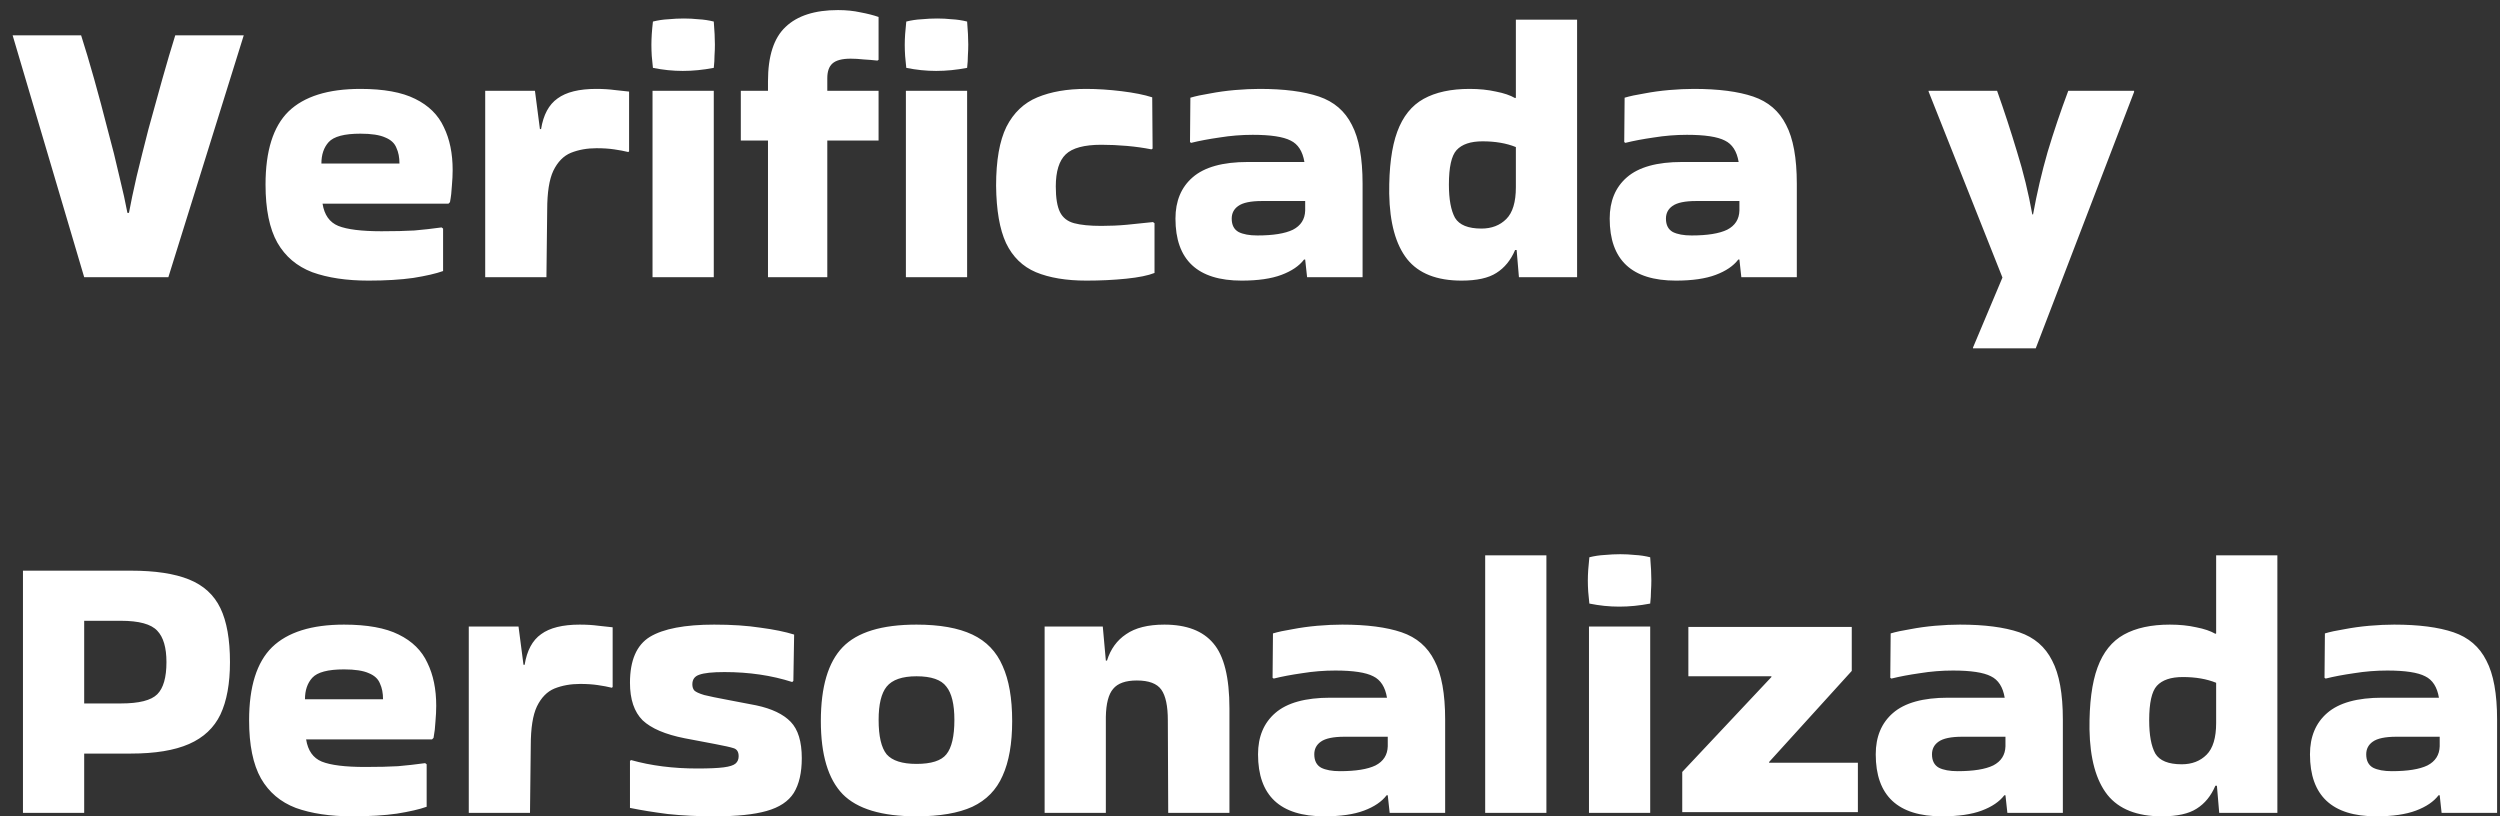 <svg width="98" height="32" viewBox="0 0 98 32" fill="none" xmlns="http://www.w3.org/2000/svg">
<rect x="0" y="0" width="98" height="32" fill="#333333" stroke="none"/>
<path d="M9.555 1.385L6.6 10.865H3.3L0.495 1.385H3.18C3.34 1.885 3.51 2.455 3.69 3.095C3.87 3.735 4.045 4.39 4.215 5.06C4.395 5.72 4.55 6.34 4.68 6.92C4.82 7.49 4.925 7.965 4.995 8.345H5.055C5.125 7.965 5.225 7.49 5.355 6.92C5.495 6.34 5.65 5.72 5.82 5.06C6 4.4 6.18 3.75 6.36 3.11C6.54 2.47 6.71 1.895 6.87 1.385H9.555ZM17.369 10.625C17.089 10.725 16.699 10.815 16.199 10.895C15.709 10.965 15.124 11 14.444 11C13.584 11 12.849 10.89 12.239 10.67C11.639 10.44 11.184 10.055 10.874 9.515C10.564 8.965 10.409 8.205 10.409 7.235C10.409 5.915 10.709 4.96 11.309 4.37C11.919 3.78 12.859 3.485 14.129 3.485C15.039 3.485 15.754 3.615 16.274 3.875C16.804 4.135 17.179 4.505 17.399 4.985C17.629 5.455 17.744 6.015 17.744 6.665C17.744 6.855 17.734 7.06 17.714 7.28C17.704 7.5 17.679 7.715 17.639 7.925L17.579 7.985H12.644C12.714 8.425 12.919 8.715 13.259 8.855C13.609 8.995 14.174 9.065 14.954 9.065C15.474 9.065 15.904 9.055 16.244 9.035C16.594 9.005 16.949 8.965 17.309 8.915L17.369 8.96V10.625ZM15.659 6.41C15.659 6.17 15.619 5.965 15.539 5.795C15.469 5.615 15.324 5.48 15.104 5.39C14.884 5.29 14.559 5.24 14.129 5.24C13.499 5.24 13.084 5.35 12.884 5.57C12.694 5.78 12.599 6.06 12.599 6.41H15.659ZM21.42 10.865H19.02V3.56H20.97L21.165 5.06H21.21C21.3 4.5 21.515 4.1 21.855 3.86C22.195 3.61 22.7 3.485 23.37 3.485C23.64 3.485 23.885 3.5 24.105 3.53C24.325 3.55 24.51 3.57 24.66 3.59V5.93L24.63 5.96C24.47 5.92 24.285 5.885 24.075 5.855C23.875 5.825 23.645 5.81 23.385 5.81C23.015 5.81 22.68 5.87 22.38 5.99C22.09 6.11 21.86 6.345 21.69 6.695C21.53 7.035 21.45 7.545 21.45 8.225L21.42 10.865ZM27.98 0.845C28.009 1.205 28.024 1.505 28.024 1.745C28.024 1.885 28.02 2.03 28.009 2.18C28.009 2.32 28 2.48 27.98 2.66C27.77 2.7 27.564 2.73 27.364 2.75C27.165 2.77 26.965 2.78 26.765 2.78C26.575 2.78 26.38 2.77 26.18 2.75C25.989 2.73 25.794 2.7 25.595 2.66C25.575 2.49 25.559 2.335 25.549 2.195C25.54 2.045 25.535 1.9 25.535 1.76C25.535 1.63 25.54 1.49 25.549 1.34C25.559 1.19 25.575 1.025 25.595 0.845C25.794 0.795 25.994 0.765 26.195 0.755C26.404 0.735 26.61 0.725 26.809 0.725C27 0.725 27.189 0.735 27.38 0.755C27.579 0.765 27.779 0.795 27.98 0.845ZM27.98 10.865H25.579V3.56H27.98V10.865ZM29.04 5.51V3.56H30.105V3.185C30.105 2.195 30.335 1.485 30.795 1.055C31.255 0.615 31.94 0.395 32.85 0.395C33.17 0.395 33.465 0.425 33.735 0.485C34.005 0.535 34.24 0.595 34.44 0.665V2.345L34.395 2.375C34.215 2.355 34.035 2.34 33.855 2.33C33.675 2.31 33.505 2.3 33.345 2.3C33.005 2.3 32.765 2.365 32.625 2.495C32.495 2.615 32.43 2.805 32.43 3.065V3.56H34.44V5.51H32.43V10.865H30.105V5.51H29.04ZM37.911 0.845C37.941 1.205 37.956 1.505 37.956 1.745C37.956 1.885 37.951 2.03 37.941 2.18C37.941 2.32 37.931 2.48 37.911 2.66C37.701 2.7 37.496 2.73 37.296 2.75C37.096 2.77 36.896 2.78 36.696 2.78C36.506 2.78 36.311 2.77 36.111 2.75C35.921 2.73 35.726 2.7 35.526 2.66C35.506 2.49 35.491 2.335 35.481 2.195C35.471 2.045 35.466 1.9 35.466 1.76C35.466 1.63 35.471 1.49 35.481 1.34C35.491 1.19 35.506 1.025 35.526 0.845C35.726 0.795 35.926 0.765 36.126 0.755C36.336 0.735 36.541 0.725 36.741 0.725C36.931 0.725 37.121 0.735 37.311 0.755C37.511 0.765 37.711 0.795 37.911 0.845ZM37.911 10.865H35.511V3.56H37.911V10.865ZM45.257 8.75V10.7C45.007 10.8 44.637 10.875 44.147 10.925C43.657 10.975 43.137 11 42.587 11C41.797 11 41.137 10.89 40.607 10.67C40.087 10.45 39.697 10.07 39.437 9.53C39.187 8.99 39.057 8.24 39.047 7.28C39.047 6.29 39.182 5.52 39.452 4.97C39.732 4.42 40.137 4.035 40.667 3.815C41.197 3.595 41.832 3.485 42.572 3.485C43.012 3.485 43.477 3.515 43.967 3.575C44.457 3.635 44.857 3.715 45.167 3.815L45.182 5.825L45.137 5.855C44.837 5.795 44.517 5.75 44.177 5.72C43.837 5.69 43.502 5.675 43.172 5.675C42.502 5.675 42.037 5.8 41.777 6.05C41.517 6.3 41.387 6.72 41.387 7.31C41.387 7.76 41.442 8.095 41.552 8.315C41.662 8.535 41.847 8.68 42.107 8.75C42.367 8.82 42.722 8.855 43.172 8.855C43.522 8.855 43.857 8.84 44.177 8.81C44.497 8.78 44.837 8.745 45.197 8.705L45.257 8.75ZM49.378 3.485C50.338 3.485 51.113 3.585 51.703 3.785C52.293 3.985 52.723 4.355 52.993 4.895C53.273 5.425 53.413 6.195 53.413 7.205V10.865H51.238L51.163 10.175H51.118C50.928 10.425 50.633 10.625 50.233 10.775C49.833 10.925 49.313 11 48.673 11C46.943 11 46.078 10.19 46.078 8.57C46.078 7.88 46.303 7.34 46.753 6.95C47.213 6.55 47.933 6.35 48.913 6.35H51.133C51.063 5.93 50.883 5.65 50.593 5.51C50.303 5.36 49.808 5.285 49.108 5.285C48.668 5.285 48.233 5.32 47.803 5.39C47.383 5.45 47.013 5.52 46.693 5.6L46.648 5.57L46.663 3.83C46.863 3.77 47.118 3.715 47.428 3.665C47.738 3.605 48.063 3.56 48.403 3.53C48.753 3.5 49.078 3.485 49.378 3.485ZM49.288 9.23C49.908 9.23 50.373 9.155 50.683 9.005C50.993 8.845 51.153 8.595 51.163 8.255V7.88H49.468C49.028 7.88 48.718 7.945 48.538 8.075C48.368 8.195 48.283 8.36 48.283 8.57C48.283 8.82 48.373 8.995 48.553 9.095C48.733 9.185 48.978 9.23 49.288 9.23ZM59.542 10.865L59.452 9.8H59.392C59.222 10.2 58.977 10.5 58.657 10.7C58.347 10.9 57.892 11 57.292 11C56.322 11 55.612 10.72 55.162 10.16C54.712 9.59 54.477 8.735 54.457 7.595C54.447 6.575 54.552 5.765 54.772 5.165C54.992 4.565 55.337 4.135 55.807 3.875C56.277 3.615 56.877 3.485 57.607 3.485C57.987 3.485 58.332 3.52 58.642 3.59C58.952 3.65 59.202 3.735 59.392 3.845L59.422 3.83V0.77H61.822V10.865H59.542ZM58.072 8.96C58.472 8.96 58.797 8.835 59.047 8.585C59.297 8.335 59.422 7.92 59.422 7.34V5.765C59.052 5.615 58.617 5.54 58.117 5.54C57.647 5.54 57.307 5.655 57.097 5.885C56.897 6.105 56.797 6.555 56.797 7.235C56.797 7.815 56.877 8.25 57.037 8.54C57.207 8.82 57.552 8.96 58.072 8.96ZM66.4 3.485C67.36 3.485 68.135 3.585 68.725 3.785C69.315 3.985 69.745 4.355 70.015 4.895C70.295 5.425 70.435 6.195 70.435 7.205V10.865H68.26L68.185 10.175H68.14C67.95 10.425 67.655 10.625 67.255 10.775C66.855 10.925 66.335 11 65.695 11C63.965 11 63.1 10.19 63.1 8.57C63.1 7.88 63.325 7.34 63.775 6.95C64.235 6.55 64.955 6.35 65.935 6.35H68.155C68.085 5.93 67.905 5.65 67.615 5.51C67.325 5.36 66.83 5.285 66.13 5.285C65.69 5.285 65.255 5.32 64.825 5.39C64.405 5.45 64.035 5.52 63.715 5.6L63.67 5.57L63.685 3.83C63.885 3.77 64.14 3.715 64.45 3.665C64.76 3.605 65.085 3.56 65.425 3.53C65.775 3.5 66.1 3.485 66.4 3.485ZM66.31 9.23C66.93 9.23 67.395 9.155 67.705 9.005C68.015 8.845 68.175 8.595 68.185 8.255V7.88H66.49C66.05 7.88 65.74 7.945 65.56 8.075C65.39 8.195 65.305 8.36 65.305 8.57C65.305 8.82 65.395 8.995 65.575 9.095C65.755 9.185 66 9.23 66.31 9.23ZM77.341 13.625L78.496 10.88L75.601 3.59V3.56H78.286C78.566 4.35 78.826 5.145 79.066 5.945C79.316 6.745 79.516 7.565 79.666 8.405H79.696C79.846 7.575 80.036 6.76 80.266 5.96C80.506 5.16 80.776 4.36 81.076 3.56H83.656V3.605L79.801 13.655H77.341V13.625ZM3.3 31.865H0.9V22.37H5.13C6.08 22.37 6.84 22.485 7.41 22.715C7.98 22.945 8.39 23.32 8.64 23.84C8.89 24.36 9.015 25.065 9.015 25.955C9.015 26.795 8.89 27.48 8.64 28.01C8.39 28.53 7.98 28.915 7.41 29.165C6.84 29.415 6.08 29.54 5.13 29.54H3.3V31.865ZM4.74 24.335H3.3V27.575H4.74C5.45 27.575 5.925 27.455 6.165 27.215C6.405 26.975 6.525 26.555 6.525 25.955C6.525 25.385 6.405 24.975 6.165 24.725C5.925 24.465 5.45 24.335 4.74 24.335ZM16.725 31.625C16.445 31.725 16.055 31.815 15.555 31.895C15.065 31.965 14.48 32 13.8 32C12.94 32 12.205 31.89 11.595 31.67C10.995 31.44 10.54 31.055 10.23 30.515C9.92 29.965 9.765 29.205 9.765 28.235C9.765 26.915 10.065 25.96 10.665 25.37C11.275 24.78 12.215 24.485 13.485 24.485C14.395 24.485 15.11 24.615 15.63 24.875C16.16 25.135 16.535 25.505 16.755 25.985C16.985 26.455 17.1 27.015 17.1 27.665C17.1 27.855 17.09 28.06 17.07 28.28C17.06 28.5 17.035 28.715 16.995 28.925L16.935 28.985H12C12.07 29.425 12.275 29.715 12.615 29.855C12.965 29.995 13.53 30.065 14.31 30.065C14.83 30.065 15.26 30.055 15.6 30.035C15.95 30.005 16.305 29.965 16.665 29.915L16.725 29.96V31.625ZM15.015 27.41C15.015 27.17 14.975 26.965 14.895 26.795C14.825 26.615 14.68 26.48 14.46 26.39C14.24 26.29 13.915 26.24 13.485 26.24C12.855 26.24 12.44 26.35 12.24 26.57C12.05 26.78 11.955 27.06 11.955 27.41H15.015ZM20.776 31.865H18.376V24.56H20.326L20.521 26.06H20.566C20.656 25.5 20.871 25.1 21.211 24.86C21.551 24.61 22.056 24.485 22.726 24.485C22.996 24.485 23.241 24.5 23.461 24.53C23.681 24.55 23.866 24.57 24.016 24.59V26.93L23.986 26.96C23.826 26.92 23.641 26.885 23.431 26.855C23.231 26.825 23.001 26.81 22.741 26.81C22.371 26.81 22.036 26.87 21.736 26.99C21.446 27.11 21.216 27.345 21.046 27.695C20.886 28.035 20.806 28.545 20.806 29.225L20.776 31.865ZM24.74 29.795C25.52 30.015 26.385 30.125 27.335 30.125C27.795 30.125 28.14 30.11 28.37 30.08C28.6 30.05 28.755 30 28.835 29.93C28.915 29.86 28.955 29.765 28.955 29.645C28.955 29.475 28.89 29.37 28.76 29.33C28.64 29.29 28.395 29.235 28.025 29.165L26.84 28.94C26.08 28.79 25.53 28.555 25.19 28.235C24.86 27.905 24.695 27.415 24.695 26.765C24.695 25.885 24.955 25.285 25.475 24.965C26.005 24.645 26.845 24.485 27.995 24.485C28.685 24.485 29.29 24.525 29.81 24.605C30.34 24.675 30.78 24.765 31.13 24.875L31.1 26.69L31.055 26.735C30.245 26.475 29.36 26.345 28.4 26.345C27.93 26.345 27.6 26.38 27.41 26.45C27.23 26.51 27.14 26.635 27.14 26.825C27.14 26.925 27.165 27.005 27.215 27.065C27.275 27.125 27.405 27.185 27.605 27.245C27.805 27.295 28.12 27.36 28.55 27.44L29.645 27.65C30.255 27.78 30.705 27.995 30.995 28.295C31.285 28.595 31.43 29.07 31.43 29.72C31.43 30.29 31.325 30.745 31.115 31.085C30.905 31.415 30.55 31.65 30.05 31.79C29.56 31.93 28.88 32 28.01 32C27.35 32 26.74 31.97 26.18 31.91C25.63 31.84 25.135 31.76 24.695 31.67V29.825L24.74 29.795ZM32.177 28.265C32.177 26.925 32.462 25.96 33.032 25.37C33.602 24.78 34.567 24.485 35.927 24.485C36.837 24.485 37.567 24.615 38.117 24.875C38.667 25.135 39.062 25.545 39.302 26.105C39.552 26.655 39.677 27.375 39.677 28.265C39.677 29.145 39.552 29.86 39.302 30.41C39.062 30.96 38.667 31.365 38.117 31.625C37.567 31.875 36.837 32 35.927 32C34.567 32 33.602 31.71 33.032 31.13C32.462 30.54 32.177 29.585 32.177 28.265ZM35.927 29.945C36.507 29.945 36.897 29.82 37.097 29.57C37.307 29.31 37.412 28.86 37.412 28.22C37.412 27.61 37.307 27.175 37.097 26.915C36.897 26.645 36.507 26.51 35.927 26.51C35.367 26.51 34.977 26.645 34.757 26.915C34.547 27.175 34.442 27.61 34.442 28.22C34.442 28.86 34.547 29.31 34.757 29.57C34.977 29.82 35.367 29.945 35.927 29.945ZM43.349 31.865H40.949V24.56H43.229L43.349 25.895H43.394C43.534 25.445 43.784 25.1 44.144 24.86C44.504 24.61 45.004 24.485 45.644 24.485C46.514 24.485 47.154 24.73 47.564 25.22C47.984 25.71 48.194 26.56 48.194 27.77V31.865H45.794L45.779 28.235C45.779 27.675 45.694 27.275 45.524 27.035C45.354 26.795 45.034 26.675 44.564 26.675C44.124 26.675 43.814 26.785 43.634 27.005C43.454 27.215 43.359 27.58 43.349 28.1V31.865ZM52.615 24.485C53.575 24.485 54.35 24.585 54.94 24.785C55.53 24.985 55.96 25.355 56.23 25.895C56.51 26.425 56.65 27.195 56.65 28.205V31.865H54.475L54.4 31.175H54.355C54.165 31.425 53.87 31.625 53.47 31.775C53.07 31.925 52.55 32 51.91 32C50.18 32 49.315 31.19 49.315 29.57C49.315 28.88 49.54 28.34 49.99 27.95C50.45 27.55 51.17 27.35 52.15 27.35H54.37C54.3 26.93 54.12 26.65 53.83 26.51C53.54 26.36 53.045 26.285 52.345 26.285C51.905 26.285 51.47 26.32 51.04 26.39C50.62 26.45 50.25 26.52 49.93 26.6L49.885 26.57L49.9 24.83C50.1 24.77 50.355 24.715 50.665 24.665C50.975 24.605 51.3 24.56 51.64 24.53C51.99 24.5 52.315 24.485 52.615 24.485ZM52.525 30.23C53.145 30.23 53.61 30.155 53.92 30.005C54.23 29.845 54.39 29.595 54.4 29.255V28.88H52.705C52.265 28.88 51.955 28.945 51.775 29.075C51.605 29.195 51.52 29.36 51.52 29.57C51.52 29.82 51.61 29.995 51.79 30.095C51.97 30.185 52.215 30.23 52.525 30.23ZM60.619 31.865H58.219V21.77H60.619V31.865ZM64.688 21.845C64.718 22.205 64.733 22.505 64.733 22.745C64.733 22.885 64.728 23.03 64.718 23.18C64.718 23.32 64.708 23.48 64.688 23.66C64.478 23.7 64.273 23.73 64.073 23.75C63.873 23.77 63.673 23.78 63.473 23.78C63.283 23.78 63.088 23.77 62.888 23.75C62.698 23.73 62.503 23.7 62.303 23.66C62.283 23.49 62.268 23.335 62.258 23.195C62.248 23.045 62.243 22.9 62.243 22.76C62.243 22.63 62.248 22.49 62.258 22.34C62.268 22.19 62.283 22.025 62.303 21.845C62.503 21.795 62.703 21.765 62.903 21.755C63.113 21.735 63.318 21.725 63.518 21.725C63.708 21.725 63.898 21.735 64.088 21.755C64.288 21.765 64.488 21.795 64.688 21.845ZM64.688 31.865H62.288V24.56H64.688V31.865ZM69.439 26.51H66.184V24.575H72.589V26.3L69.349 29.87V29.9H72.829V31.835H65.944V30.26L69.439 26.54V26.51ZM76.829 24.485C77.789 24.485 78.564 24.585 79.154 24.785C79.744 24.985 80.174 25.355 80.444 25.895C80.724 26.425 80.864 27.195 80.864 28.205V31.865H78.689L78.614 31.175H78.569C78.379 31.425 78.084 31.625 77.684 31.775C77.284 31.925 76.764 32 76.124 32C74.394 32 73.529 31.19 73.529 29.57C73.529 28.88 73.754 28.34 74.204 27.95C74.664 27.55 75.384 27.35 76.364 27.35H78.584C78.514 26.93 78.334 26.65 78.044 26.51C77.754 26.36 77.259 26.285 76.559 26.285C76.119 26.285 75.684 26.32 75.254 26.39C74.834 26.45 74.464 26.52 74.144 26.6L74.099 26.57L74.114 24.83C74.314 24.77 74.569 24.715 74.879 24.665C75.189 24.605 75.514 24.56 75.854 24.53C76.204 24.5 76.529 24.485 76.829 24.485ZM76.739 30.23C77.359 30.23 77.824 30.155 78.134 30.005C78.444 29.845 78.604 29.595 78.614 29.255V28.88H76.919C76.479 28.88 76.169 28.945 75.989 29.075C75.819 29.195 75.734 29.36 75.734 29.57C75.734 29.82 75.824 29.995 76.004 30.095C76.184 30.185 76.429 30.23 76.739 30.23ZM86.993 31.865L86.903 30.8H86.843C86.673 31.2 86.428 31.5 86.108 31.7C85.798 31.9 85.343 32 84.743 32C83.773 32 83.063 31.72 82.613 31.16C82.163 30.59 81.928 29.735 81.908 28.595C81.898 27.575 82.003 26.765 82.223 26.165C82.443 25.565 82.788 25.135 83.258 24.875C83.728 24.615 84.328 24.485 85.058 24.485C85.438 24.485 85.783 24.52 86.093 24.59C86.403 24.65 86.653 24.735 86.843 24.845L86.873 24.83V21.77H89.273V31.865H86.993ZM85.523 29.96C85.923 29.96 86.248 29.835 86.498 29.585C86.748 29.335 86.873 28.92 86.873 28.34V26.765C86.503 26.615 86.068 26.54 85.568 26.54C85.098 26.54 84.758 26.655 84.548 26.885C84.348 27.105 84.248 27.555 84.248 28.235C84.248 28.815 84.328 29.25 84.488 29.54C84.658 29.82 85.003 29.96 85.523 29.96ZM93.851 24.485C94.811 24.485 95.586 24.585 96.176 24.785C96.766 24.985 97.196 25.355 97.466 25.895C97.746 26.425 97.886 27.195 97.886 28.205V31.865H95.711L95.636 31.175H95.591C95.401 31.425 95.106 31.625 94.706 31.775C94.306 31.925 93.786 32 93.146 32C91.416 32 90.551 31.19 90.551 29.57C90.551 28.88 90.776 28.34 91.226 27.95C91.686 27.55 92.406 27.35 93.386 27.35H95.606C95.536 26.93 95.356 26.65 95.066 26.51C94.776 26.36 94.281 26.285 93.581 26.285C93.141 26.285 92.706 26.32 92.276 26.39C91.856 26.45 91.486 26.52 91.166 26.6L91.121 26.57L91.136 24.83C91.336 24.77 91.591 24.715 91.901 24.665C92.211 24.605 92.536 24.56 92.876 24.53C93.226 24.5 93.551 24.485 93.851 24.485ZM93.761 30.23C94.381 30.23 94.846 30.155 95.156 30.005C95.466 29.845 95.626 29.595 95.636 29.255V28.88H93.941C93.501 28.88 93.191 28.945 93.011 29.075C92.841 29.195 92.756 29.36 92.756 29.57C92.756 29.82 92.846 29.995 93.026 30.095C93.206 30.185 93.451 30.23 93.761 30.23Z" fill="white"/>
</svg>
